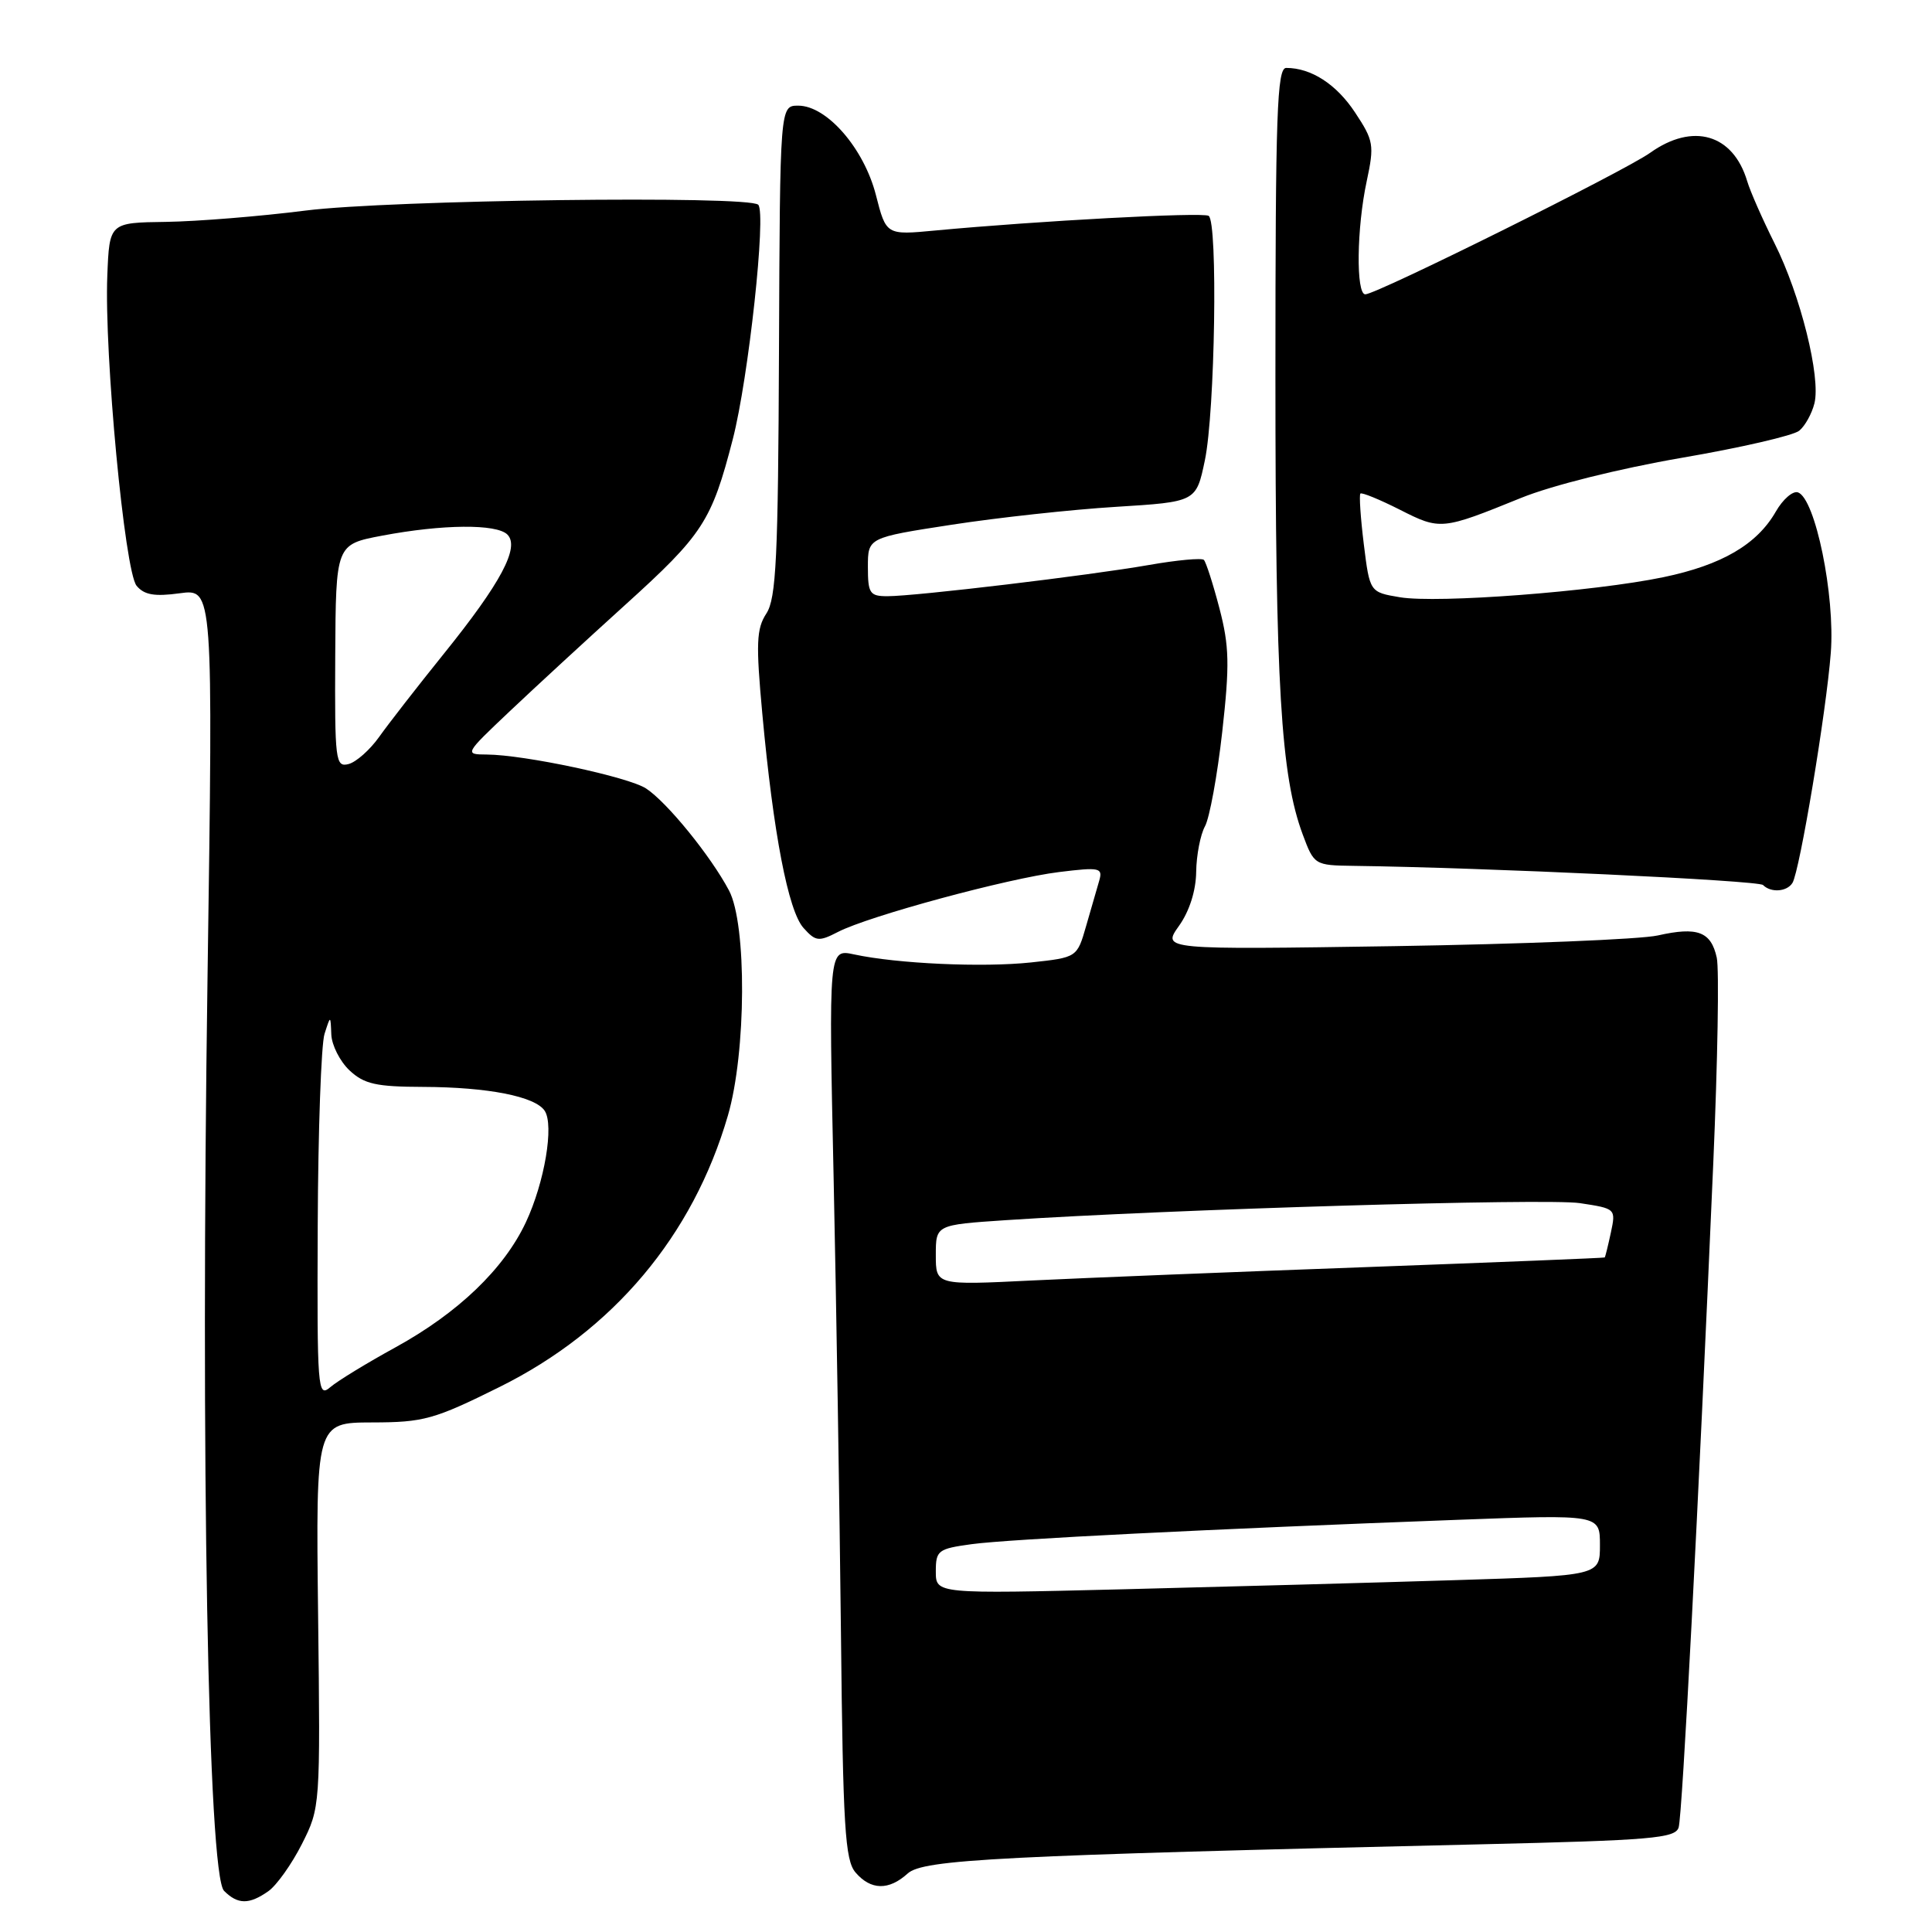<?xml version="1.0" encoding="UTF-8" standalone="no"?>
<!DOCTYPE svg PUBLIC "-//W3C//DTD SVG 1.1//EN" "http://www.w3.org/Graphics/SVG/1.1/DTD/svg11.dtd" >
<svg xmlns="http://www.w3.org/2000/svg" xmlns:xlink="http://www.w3.org/1999/xlink" version="1.1" viewBox="0 0 256 256">
 <g >
 <path fill="currentColor"
d=" M 35.55 250.60 C 36.64 249.84 38.65 247.02 40.00 244.35 C 42.44 239.52 42.45 239.37 42.15 214.00 C 41.85 188.50 41.85 188.50 49.30 188.48 C 56.15 188.47 57.51 188.09 66.22 183.77 C 81.26 176.30 91.82 163.74 96.45 147.82 C 98.89 139.44 98.97 122.48 96.60 118.00 C 94.19 113.44 88.38 106.29 85.61 104.48 C 83.28 102.95 69.49 100.01 64.50 99.98 C 61.52 99.96 61.54 99.93 67.56 94.23 C 70.89 91.08 77.76 84.75 82.82 80.17 C 93.15 70.82 94.29 69.08 97.10 58.19 C 99.18 50.13 101.56 28.23 100.47 27.13 C 99.21 25.88 51.61 26.49 40.50 27.90 C 34.45 28.67 26.12 29.34 22.00 29.40 C 14.50 29.50 14.50 29.50 14.22 36.50 C 13.80 46.89 16.52 75.71 18.10 77.62 C 19.11 78.83 20.47 79.07 23.83 78.61 C 28.24 78.01 28.24 78.01 27.50 129.39 C 26.57 193.37 27.57 248.43 29.69 250.55 C 31.51 252.37 33.01 252.38 35.55 250.60 Z  M 120.27 248.25 C 122.33 246.38 132.38 245.87 196.22 244.38 C 218.85 243.85 222.00 243.58 222.43 242.14 C 222.92 240.51 225.01 200.49 227.02 154.07 C 227.60 140.63 227.81 128.40 227.48 126.90 C 226.72 123.44 224.93 122.77 219.68 123.95 C 217.38 124.47 201.66 125.10 184.74 125.37 C 153.98 125.84 153.98 125.84 156.21 122.70 C 157.60 120.76 158.47 118.03 158.50 115.53 C 158.53 113.31 159.06 110.60 159.66 109.50 C 160.27 108.40 161.30 102.78 161.95 97.00 C 162.95 88.07 162.89 85.62 161.58 80.60 C 160.73 77.35 159.80 74.47 159.52 74.19 C 159.24 73.91 155.97 74.21 152.26 74.86 C 144.34 76.25 121.33 79.00 117.59 79.00 C 115.25 79.00 115.00 78.63 115.00 75.12 C 115.00 71.24 115.00 71.24 126.10 69.53 C 132.20 68.59 141.99 67.52 147.85 67.16 C 158.50 66.50 158.50 66.50 159.65 61.00 C 161.00 54.57 161.39 29.36 160.15 28.60 C 159.34 28.09 137.51 29.27 123.96 30.54 C 117.42 31.16 117.42 31.16 116.06 25.83 C 114.47 19.65 109.56 14.00 105.77 14.00 C 103.35 14.00 103.35 14.00 103.22 46.46 C 103.11 73.92 102.85 79.29 101.55 81.29 C 100.23 83.31 100.15 85.23 101.01 94.57 C 102.47 110.45 104.45 120.74 106.48 122.97 C 108.08 124.75 108.49 124.80 111.03 123.49 C 115.10 121.38 133.57 116.38 140.34 115.55 C 145.71 114.89 146.14 114.98 145.66 116.67 C 145.37 117.67 144.59 120.38 143.92 122.69 C 142.72 126.87 142.72 126.87 136.60 127.53 C 130.20 128.21 118.89 127.70 113.15 126.46 C 109.80 125.74 109.80 125.74 110.46 156.12 C 110.82 172.83 111.25 199.94 111.43 216.36 C 111.70 242.12 111.97 246.48 113.36 248.11 C 115.38 250.47 117.77 250.52 120.27 248.25 Z  M 237.51 116.99 C 238.47 115.42 241.99 94.34 242.59 86.50 C 243.18 78.91 240.53 66.01 238.23 65.24 C 237.55 65.02 236.24 66.16 235.31 67.78 C 232.81 72.15 228.14 74.87 220.41 76.48 C 211.18 78.40 190.48 79.97 185.50 79.14 C 181.50 78.47 181.50 78.47 180.71 72.10 C 180.28 68.60 180.08 65.59 180.26 65.40 C 180.45 65.22 182.80 66.18 185.49 67.54 C 190.85 70.26 191.05 70.24 201.54 65.98 C 205.62 64.32 214.57 62.09 222.80 60.67 C 230.62 59.33 237.65 57.71 238.41 57.07 C 239.18 56.44 240.08 54.81 240.42 53.45 C 241.29 50.00 238.57 39.08 235.14 32.25 C 233.56 29.09 231.92 25.38 231.51 24.00 C 229.64 17.76 224.32 16.21 218.65 20.25 C 215.23 22.69 182.40 39.00 180.91 39.00 C 179.66 39.00 179.76 30.20 181.10 23.99 C 182.12 19.21 182.02 18.63 179.55 14.90 C 177.08 11.16 173.74 9.00 170.43 9.00 C 169.21 9.00 169.00 15.04 169.00 49.93 C 169.00 90.82 169.71 102.76 172.62 110.58 C 174.12 114.61 174.20 114.66 179.32 114.73 C 196.74 114.96 232.99 116.66 233.61 117.27 C 234.65 118.32 236.78 118.17 237.51 116.99 Z  M 42.10 162.40 C 42.15 149.81 42.56 138.38 43.00 137.00 C 43.80 134.50 43.80 134.50 43.90 137.08 C 43.96 138.49 45.04 140.63 46.31 141.83 C 48.26 143.65 49.83 144.00 56.06 144.02 C 64.64 144.05 70.91 145.28 72.17 147.18 C 73.44 149.08 72.16 156.67 69.68 161.96 C 66.78 168.14 60.71 173.96 52.42 178.52 C 48.61 180.61 44.71 182.99 43.75 183.82 C 42.09 185.23 42.01 184.13 42.10 162.40 Z  M 44.42 86.93 C 44.50 72.14 44.50 72.14 50.62 70.98 C 58.64 69.46 65.80 69.40 67.23 70.83 C 68.90 72.50 66.38 77.24 58.80 86.64 C 55.32 90.96 51.47 95.91 50.25 97.63 C 49.03 99.35 47.21 100.97 46.19 101.24 C 44.45 101.69 44.35 100.84 44.42 86.93 Z  M 124.00 208.23 C 124.00 205.44 124.29 205.22 128.75 204.61 C 133.66 203.94 160.51 202.60 193.25 201.38 C 212.00 200.68 212.00 200.68 212.00 204.73 C 212.00 208.78 212.00 208.78 192.75 209.38 C 182.16 209.71 162.36 210.25 148.75 210.59 C 124.00 211.20 124.00 211.20 124.00 208.23 Z  M 124.00 166.30 C 124.00 162.30 124.00 162.30 133.25 161.68 C 155.00 160.24 204.91 158.76 209.33 159.42 C 214.10 160.14 214.12 160.16 213.45 163.32 C 213.07 165.07 212.71 166.56 212.63 166.62 C 212.56 166.69 198.32 167.26 181.00 167.90 C 163.68 168.53 143.76 169.33 136.75 169.67 C 124.00 170.30 124.00 170.30 124.00 166.30 Z "/>
</g>
</svg>